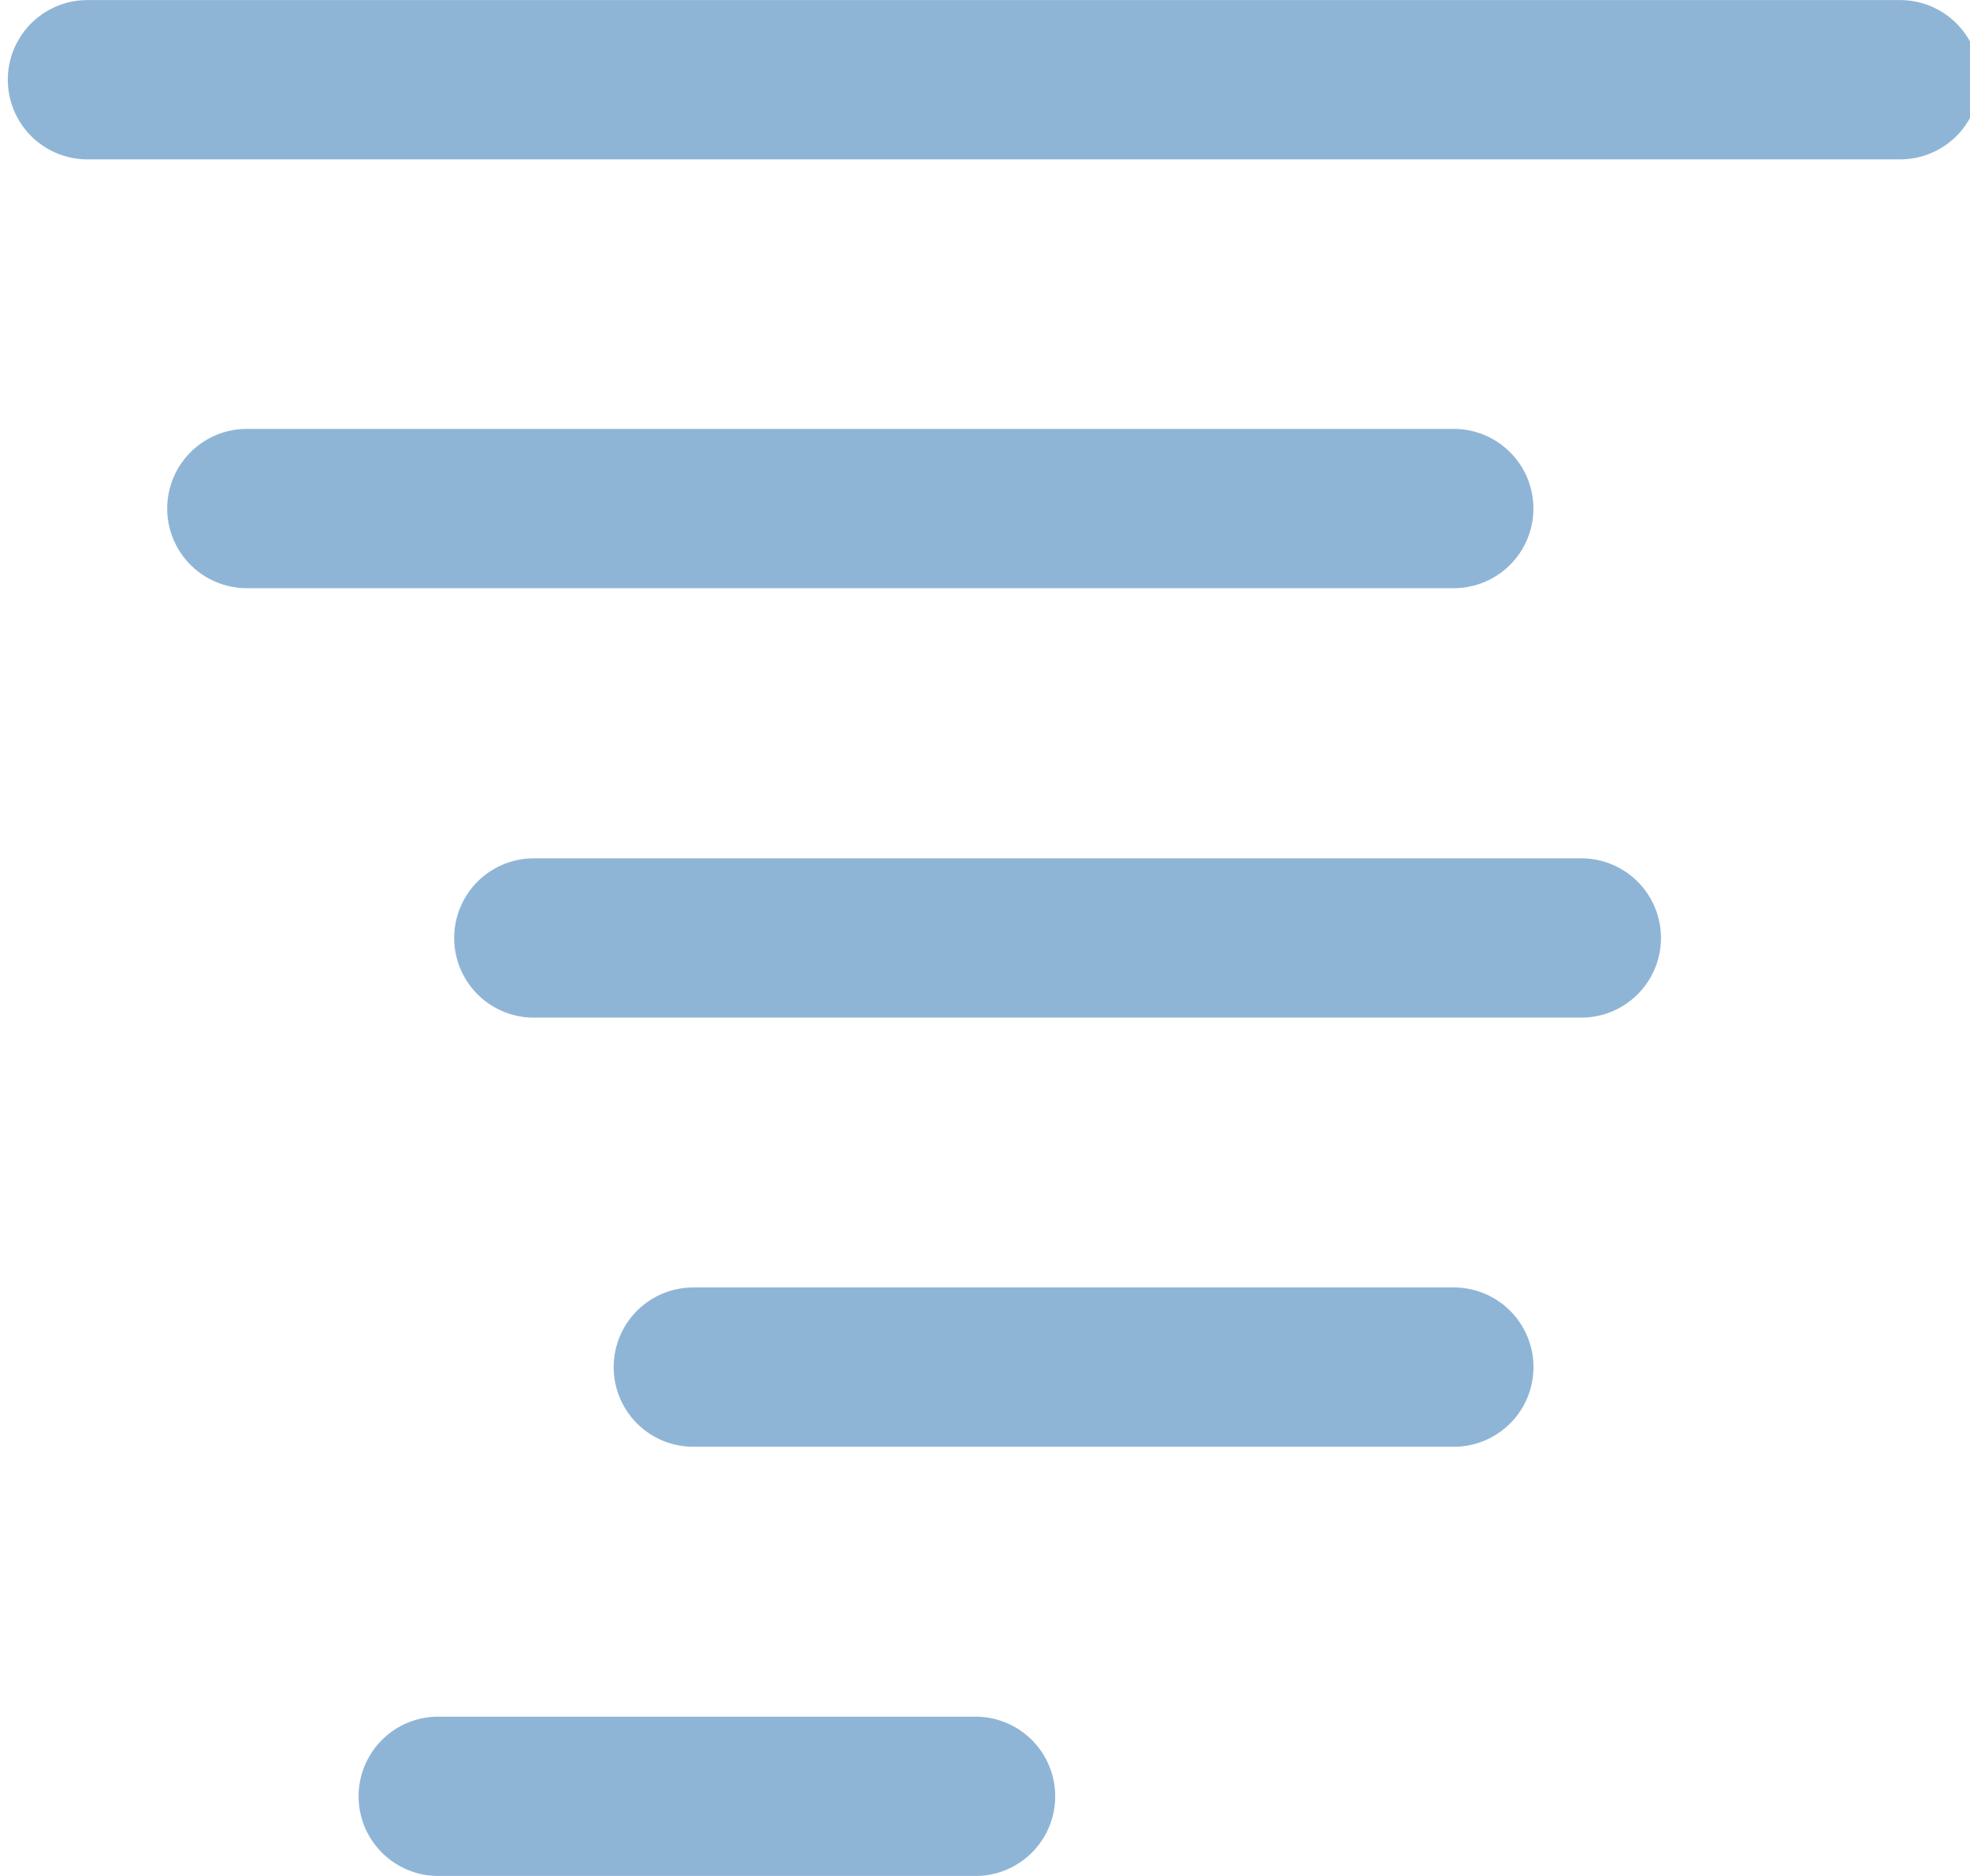 <svg xmlns="http://www.w3.org/2000/svg" width="1.05em" height="1em" viewBox="0 0 25 24"><path fill="#8FB5D6" d="M5.506 24a1.019 1.019 0 1 1 0-2.038h6.873a1.019 1.019 0 1 1 0 2.038zm3.263-5.491a1.019 1.019 0 1 1 0-2.038h9.728a1.019 1.019 0 1 1 0 2.038zm-2.04-5.49a1.019 1.019 0 1 1 0-2.038h13.399a1.019 1.019 0 1 1 0 2.038zM3.058 7.525a1.019 1.019 0 1 1 0-2.038h15.438a1.019 1.019 0 1 1 0 2.038zM1.019 2.039a1.019 1.019 0 1 1 0-2.038h23.187a1.019 1.019 0 1 1 0 2.038z"/></svg>